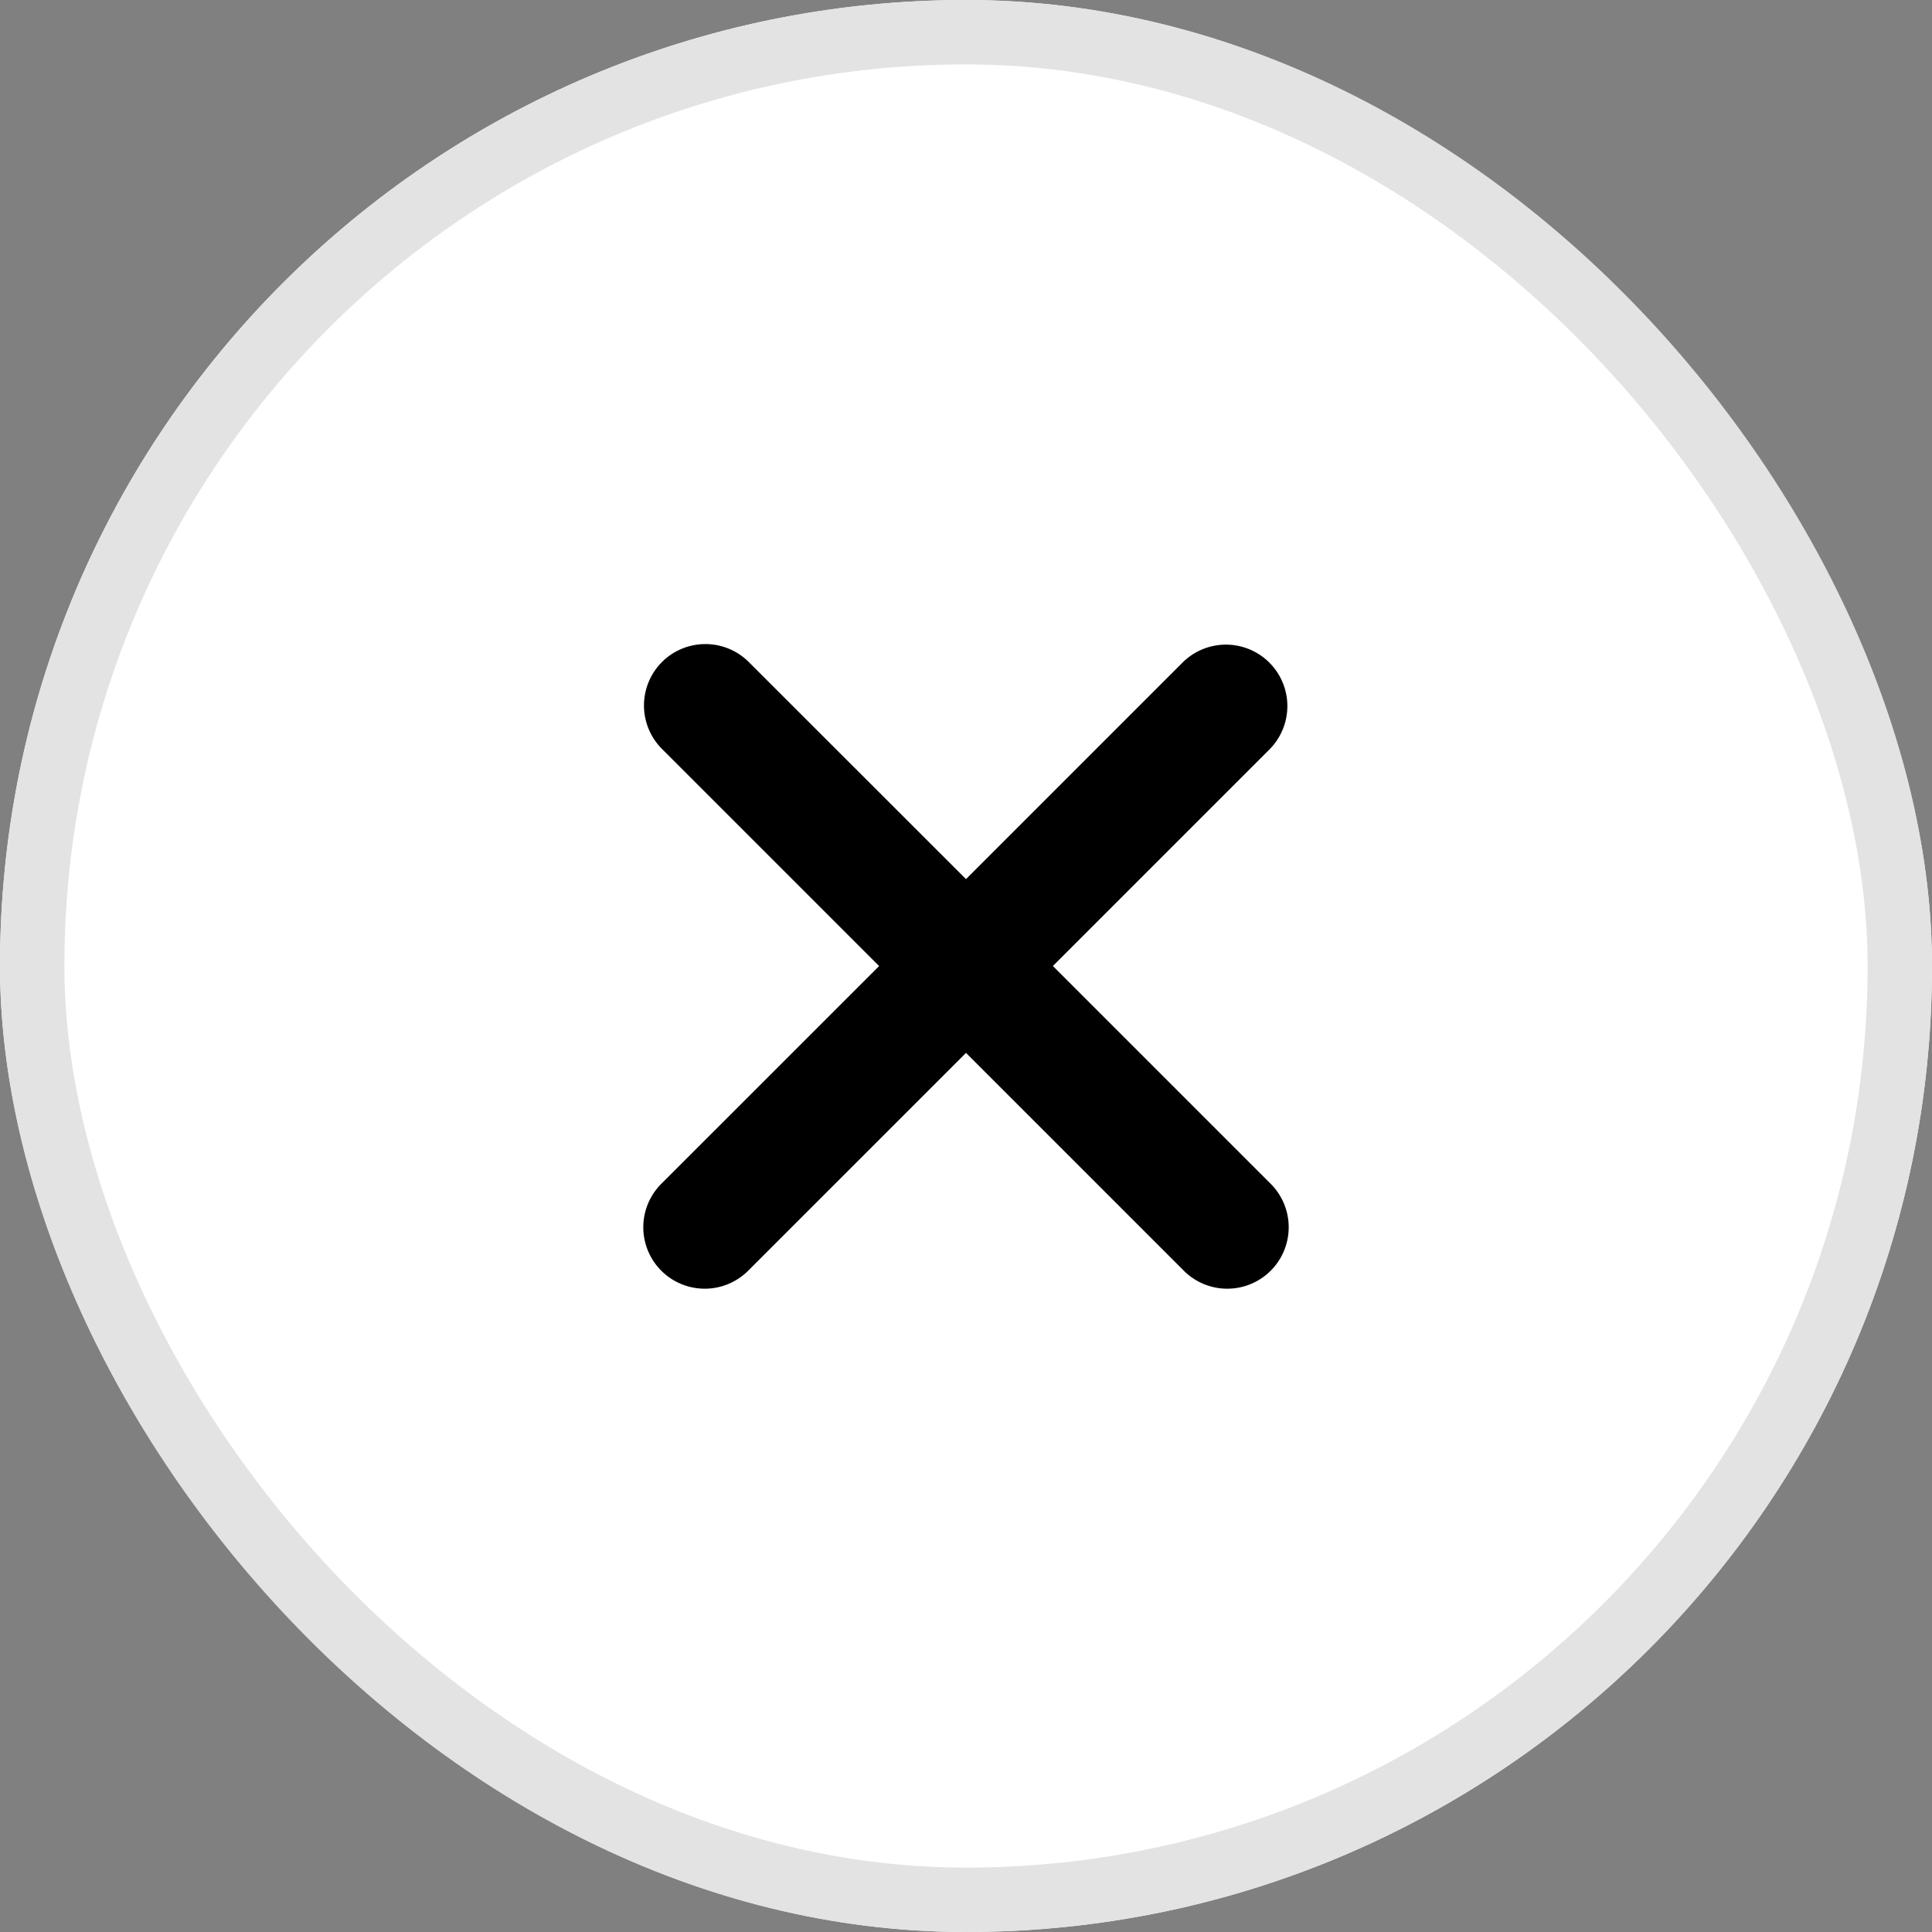<svg xmlns="http://www.w3.org/2000/svg" width="30" height="30" viewBox="0 0 30 30">
  <rect x="0" y="0" width="30" height="30" fill="#808080" stroke="none"/>
  <g id="close" transform="translate(-737 -4553)">
    <g id="close-2" data-name="close">
      <g id="Rectangle_53" data-name="Rectangle 53" transform="translate(737 4553)" fill="#fff" stroke="#e3e3e3" stroke-width="1">
        <rect width="30" height="30" rx="15" stroke="none"/>
        <rect x="0.5" y="0.5" width="29" height="29" rx="14.5" fill="none"/>
      </g>
      <path id="close_3_" data-name="close (3)" d="M7.037,7.037a.954.954,0,0,0,0,1.349l3.372,3.372L7.037,15.129a.954.954,0,1,0,1.349,1.349l3.372-3.372,3.372,3.372a.954.954,0,1,0,1.349-1.349l-3.372-3.372,3.372-3.372a.954.954,0,0,0-1.349-1.349l-3.372,3.372L8.385,7.037A.954.954,0,0,0,7.037,7.037Z" transform="translate(740.242 4556.243)"/>
    </g>
  </g>
</svg>
